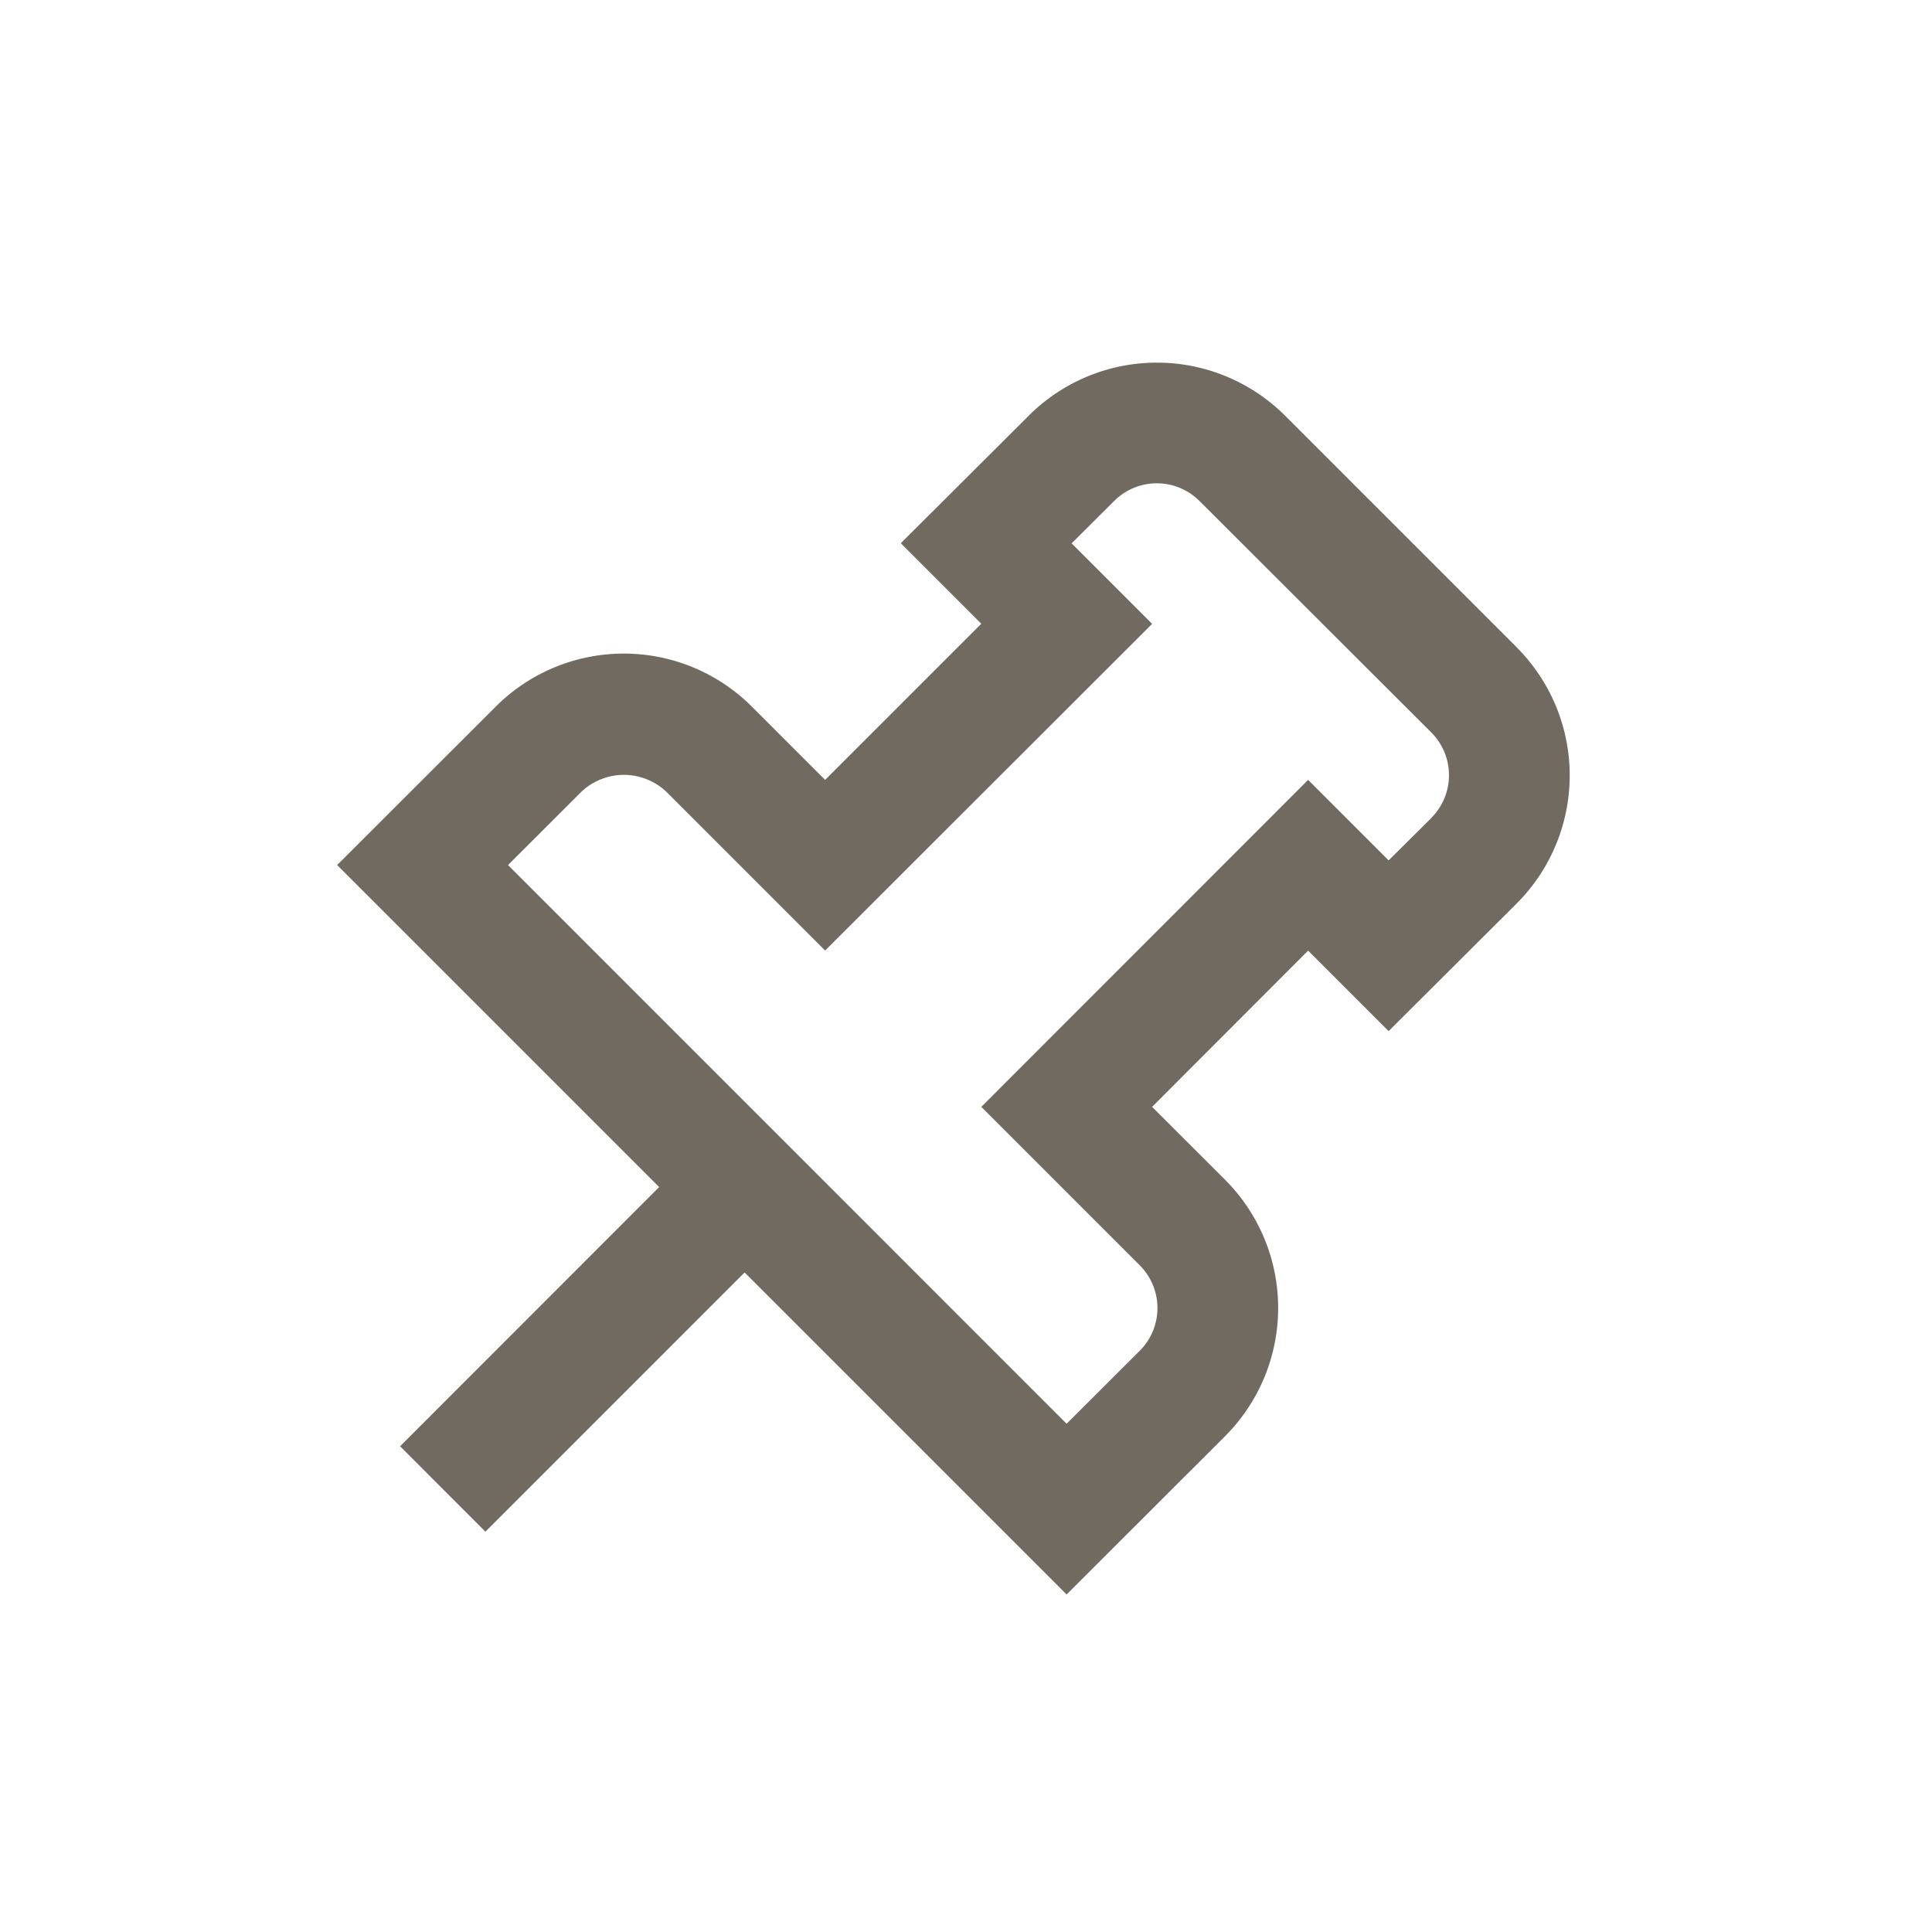 <svg xmlns:xlink="http://www.w3.org/1999/xlink" xmlns="http://www.w3.org/2000/svg" viewBox="0 0 24 24" fill="none" class="dig-UIIcon dig-UIIcon--standard" width="24" height="24" focusable="false"><path d="m18.84 8.04-2.878-2.878a2.253 2.253 0 0 0-3.181 0L11.19 6.748l1 1-1.94 1.94-.91-.91a2.25 2.25 0 0 0-3.182 0l-1.97 1.968 4 4-3.218 3.22 1.06 1.061 3.22-3.22 4 4 1.97-1.968a2.253 2.253 0 0 0 0-3.182l-.908-.907 1.938-1.941 1 1 1.59-1.585a2.25 2.25 0 0 0 0-3.183Zm-1.059 2.121-.531.527-1-1-4.06 4.062 1.969 1.969a.75.75 0 0 1 0 1.06l-.909.907-6.939-6.94.909-.908a.768.768 0 0 1 1.06 0l1.97 1.97 4.062-4.058-1-1 .528-.526a.749.749 0 0 1 1.061 0l2.88 2.876a.75.75 0 0 1 0 1.059v.002Z" fill="#524A3E" fill-opacity="0.82"></path></svg>